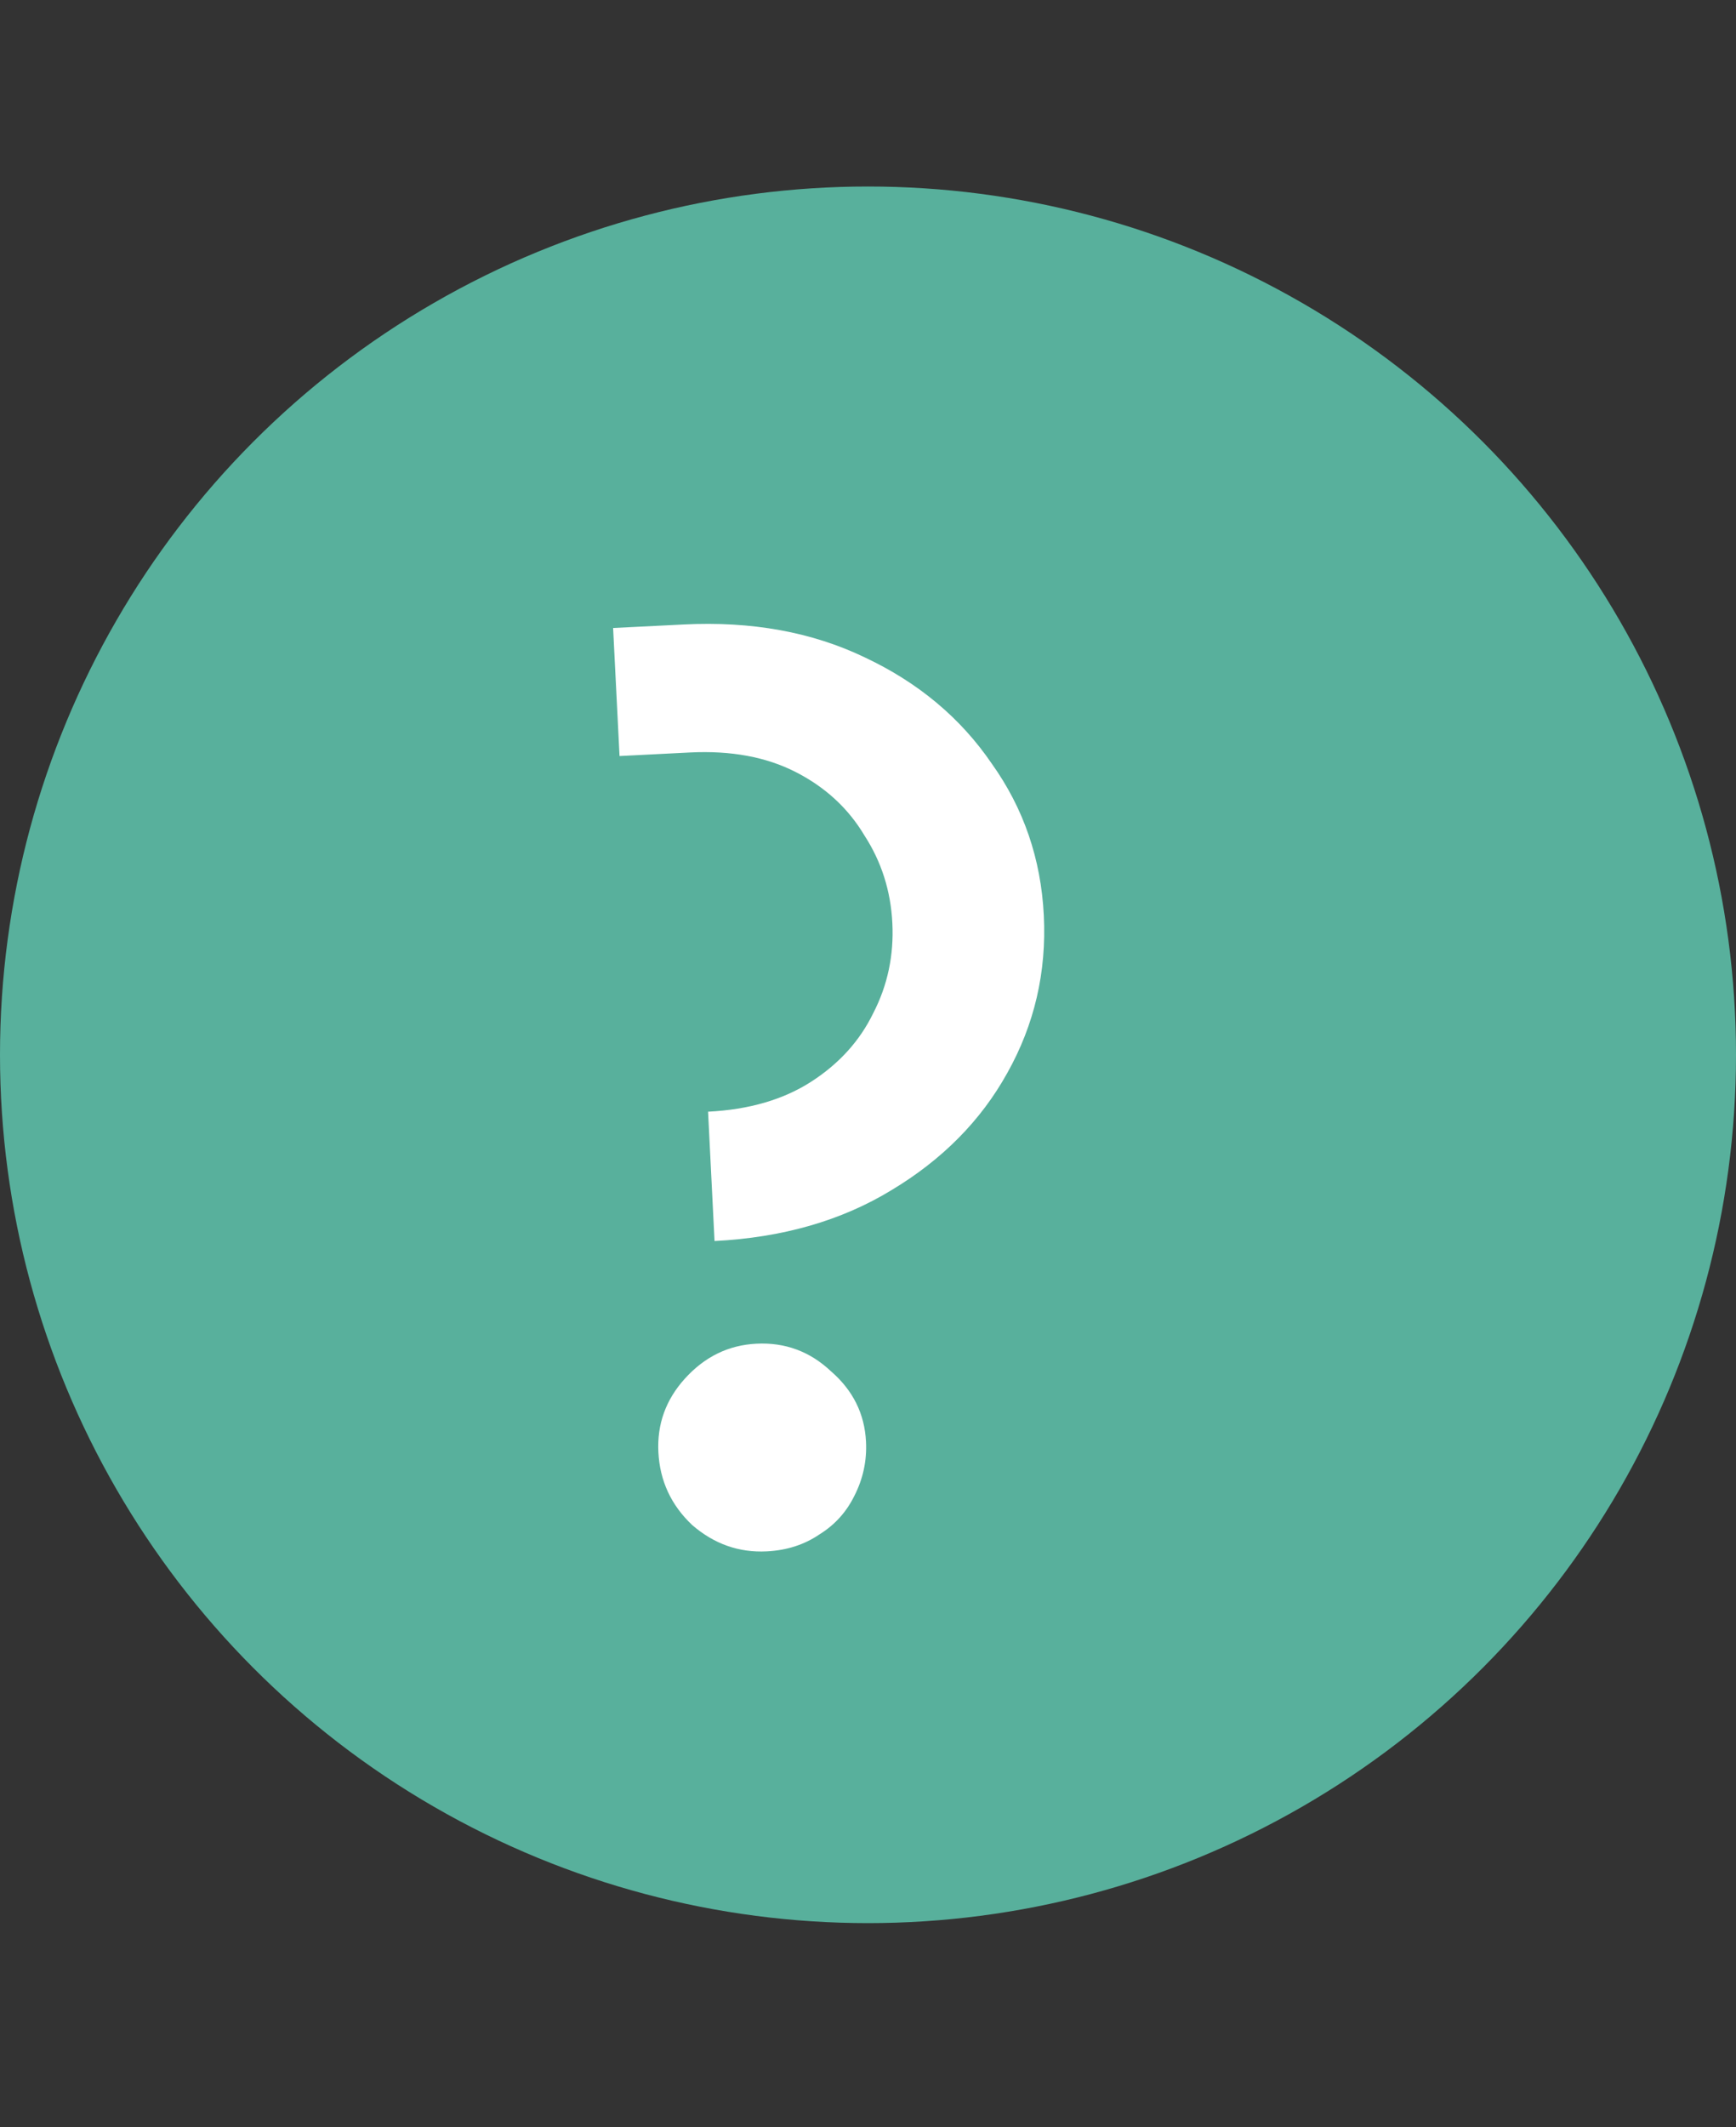 <svg width="40" height="49" viewBox="0 0 40 49" fill="none" xmlns="http://www.w3.org/2000/svg">
<rect x="0" y="0" width="40" height="49" fill="#333333" stroke="none"/>
<circle cx="20" cy="24.296" r="20" fill="#58B09C"/>
<path d="M16.464 28.585L16.315 25.606C17.258 25.559 18.05 25.328 18.693 24.914C19.336 24.499 19.812 23.973 20.122 23.334C20.452 22.694 20.598 22.003 20.561 21.261C20.524 20.519 20.309 19.846 19.917 19.242C19.544 18.617 19.016 18.131 18.335 17.783C17.654 17.435 16.843 17.285 15.9 17.332L14.275 17.414L14.127 14.465L15.752 14.384C17.316 14.305 18.706 14.557 19.922 15.14C21.158 15.721 22.134 16.537 22.85 17.587C23.585 18.616 23.986 19.782 24.051 21.086C24.116 22.39 23.835 23.6 23.208 24.717C22.599 25.814 21.709 26.713 20.538 27.415C19.387 28.116 18.029 28.506 16.464 28.585ZM17.668 35.733C17.026 35.766 16.453 35.563 15.948 35.126C15.463 34.668 15.203 34.108 15.17 33.446C15.138 32.804 15.341 32.241 15.779 31.756C16.236 31.25 16.786 30.982 17.428 30.95C18.09 30.916 18.663 31.129 19.149 31.587C19.653 32.024 19.922 32.564 19.954 33.206C19.976 33.647 19.886 34.063 19.685 34.456C19.502 34.827 19.236 35.122 18.885 35.34C18.535 35.579 18.129 35.71 17.668 35.733Z" fill="white"/>
</svg>
